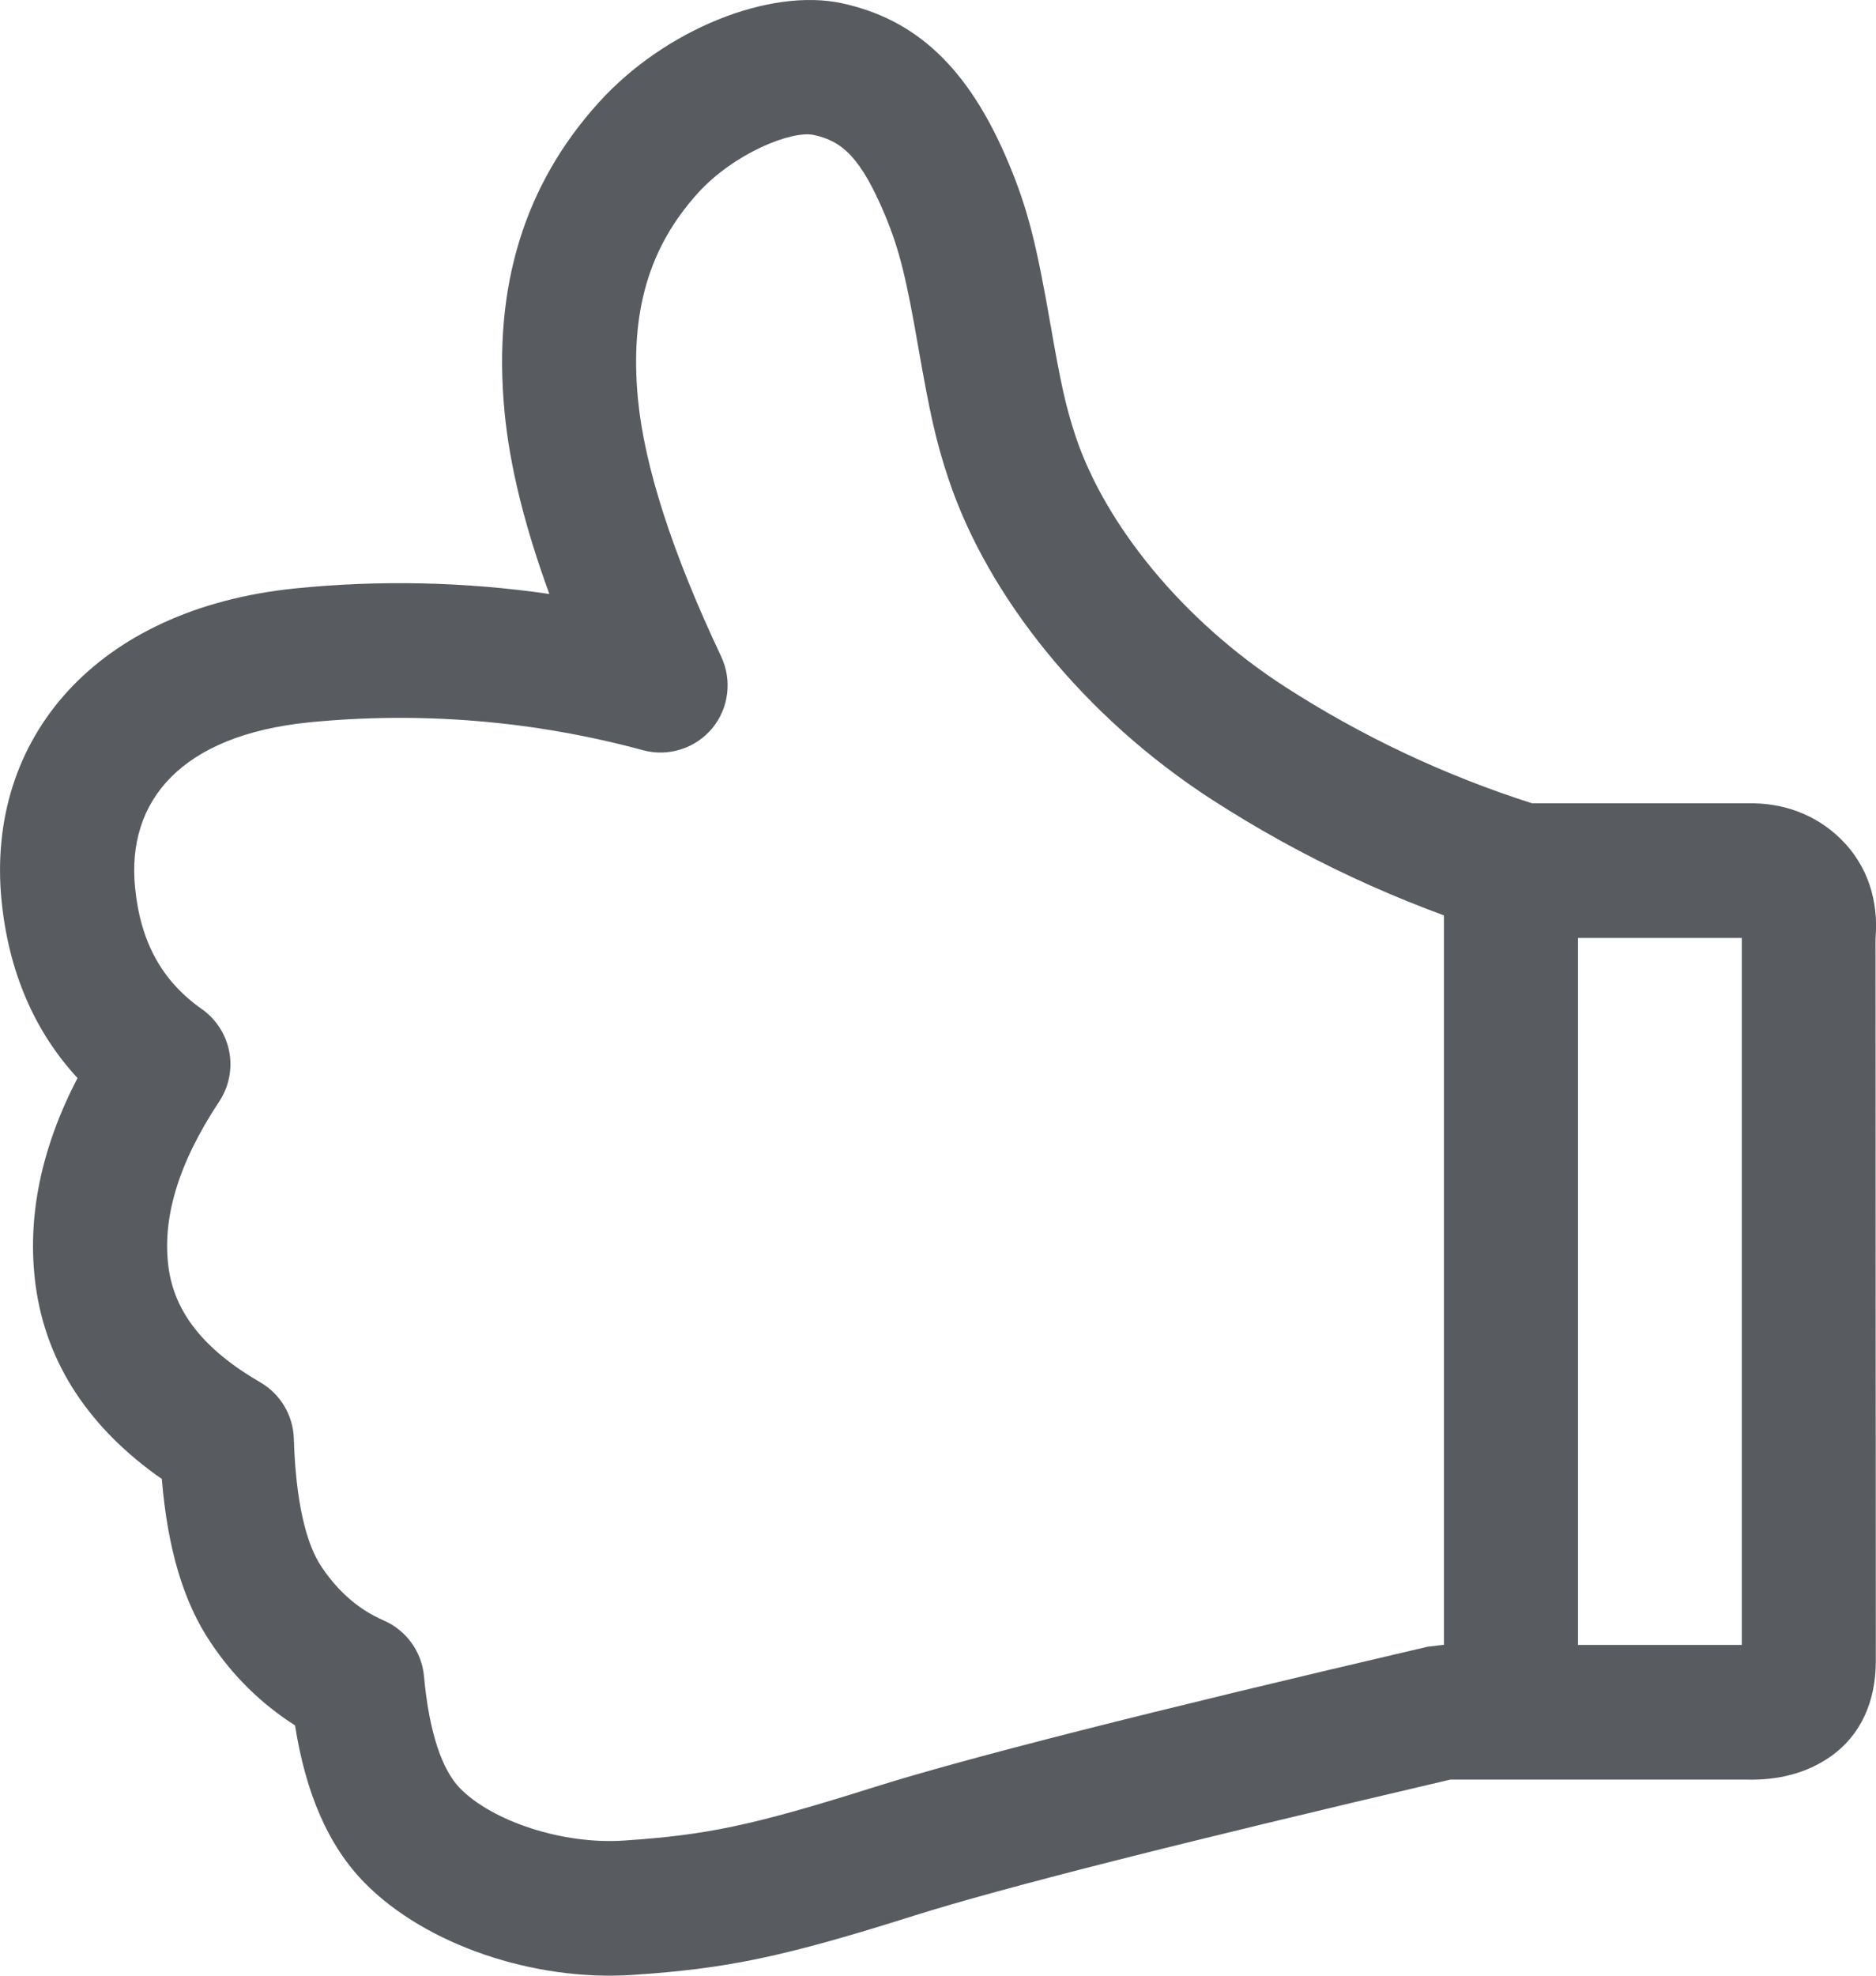 <svg width="19" height="20" viewBox="0 0 19 20" fill="none" xmlns="http://www.w3.org/2000/svg">
<path d="M17.641 9.495V16.652H14.611L14.458 16.67C11.645 17.326 9.781 17.799 8.852 18.092C7.618 18.481 7.158 18.576 6.321 18.632C5.695 18.675 4.984 18.434 4.66 18.104C4.481 17.922 4.347 17.548 4.294 16.968C4.283 16.846 4.239 16.73 4.168 16.631C4.096 16.532 4 16.454 3.888 16.405C3.639 16.297 3.432 16.121 3.259 15.865C3.099 15.631 2.995 15.195 2.976 14.564C2.972 14.448 2.94 14.335 2.88 14.235C2.821 14.135 2.737 14.052 2.637 13.994C2.055 13.657 1.767 13.277 1.707 12.831C1.641 12.338 1.801 11.783 2.22 11.151C2.318 11.003 2.355 10.822 2.322 10.647C2.289 10.473 2.189 10.317 2.044 10.215C1.643 9.933 1.423 9.541 1.368 8.985C1.28 8.099 1.845 7.444 3.124 7.313C4.263 7.2 5.413 7.296 6.518 7.596C6.643 7.629 6.775 7.625 6.898 7.585C7.022 7.546 7.131 7.471 7.214 7.372C7.296 7.272 7.349 7.15 7.364 7.022C7.38 6.893 7.359 6.763 7.304 6.646C6.804 5.588 6.526 4.715 6.461 4.039C6.376 3.142 6.583 2.492 7.067 1.956C7.434 1.55 8.021 1.318 8.241 1.366C8.531 1.428 8.72 1.596 8.966 2.184C9.111 2.532 9.181 2.828 9.301 3.519C9.416 4.175 9.479 4.471 9.61 4.859C10.005 6.035 10.974 7.254 12.275 8.095C13.187 8.684 14.175 9.145 15.212 9.465C15.277 9.485 15.344 9.495 15.412 9.495H17.641ZM17.683 18.015C18.006 18.024 18.296 17.952 18.539 17.782C18.849 17.565 18.995 17.223 18.998 16.829L18.995 9.506C19.029 9.116 18.914 8.758 18.642 8.492C18.387 8.242 18.054 8.124 17.702 8.132H15.517C14.633 7.85 13.79 7.453 13.011 6.95C11.963 6.272 11.191 5.3 10.896 4.424C10.795 4.122 10.741 3.872 10.639 3.284C10.501 2.495 10.415 2.128 10.217 1.656C9.807 0.674 9.269 0.194 8.527 0.033C7.797 -0.125 6.734 0.296 6.062 1.04C5.317 1.864 4.988 2.895 5.11 4.169C5.162 4.717 5.314 5.33 5.564 6.013C4.71 5.889 3.844 5.87 2.986 5.957C0.979 6.162 -0.148 7.469 0.016 9.121C0.088 9.833 0.346 10.438 0.785 10.913C0.416 11.624 0.269 12.327 0.361 13.013C0.467 13.803 0.907 14.461 1.639 14.972C1.696 15.665 1.855 16.218 2.137 16.632C2.359 16.966 2.649 17.251 2.988 17.466C3.096 18.15 3.323 18.685 3.694 19.061C4.309 19.687 5.408 20.06 6.412 19.992C7.365 19.928 7.929 19.812 9.259 19.392C10.136 19.115 11.952 18.655 14.689 18.015H17.684H17.683ZM15.982 9.184C15.982 9.095 15.965 9.006 15.931 8.923C15.896 8.84 15.847 8.765 15.783 8.702C15.72 8.639 15.645 8.588 15.562 8.554C15.48 8.52 15.391 8.502 15.302 8.502C15.212 8.502 15.124 8.52 15.042 8.555C14.959 8.589 14.884 8.639 14.822 8.703C14.758 8.766 14.709 8.841 14.675 8.924C14.641 9.006 14.623 9.095 14.624 9.184V16.862C14.624 16.951 14.641 17.04 14.675 17.122C14.709 17.205 14.759 17.28 14.822 17.343C14.885 17.406 14.96 17.457 15.043 17.491C15.125 17.525 15.213 17.543 15.303 17.543C15.392 17.543 15.48 17.525 15.563 17.491C15.645 17.457 15.72 17.406 15.783 17.343C15.846 17.28 15.896 17.205 15.93 17.122C15.964 17.04 15.982 16.951 15.982 16.862V9.184Z" fill="#585C60"/>
</svg>
